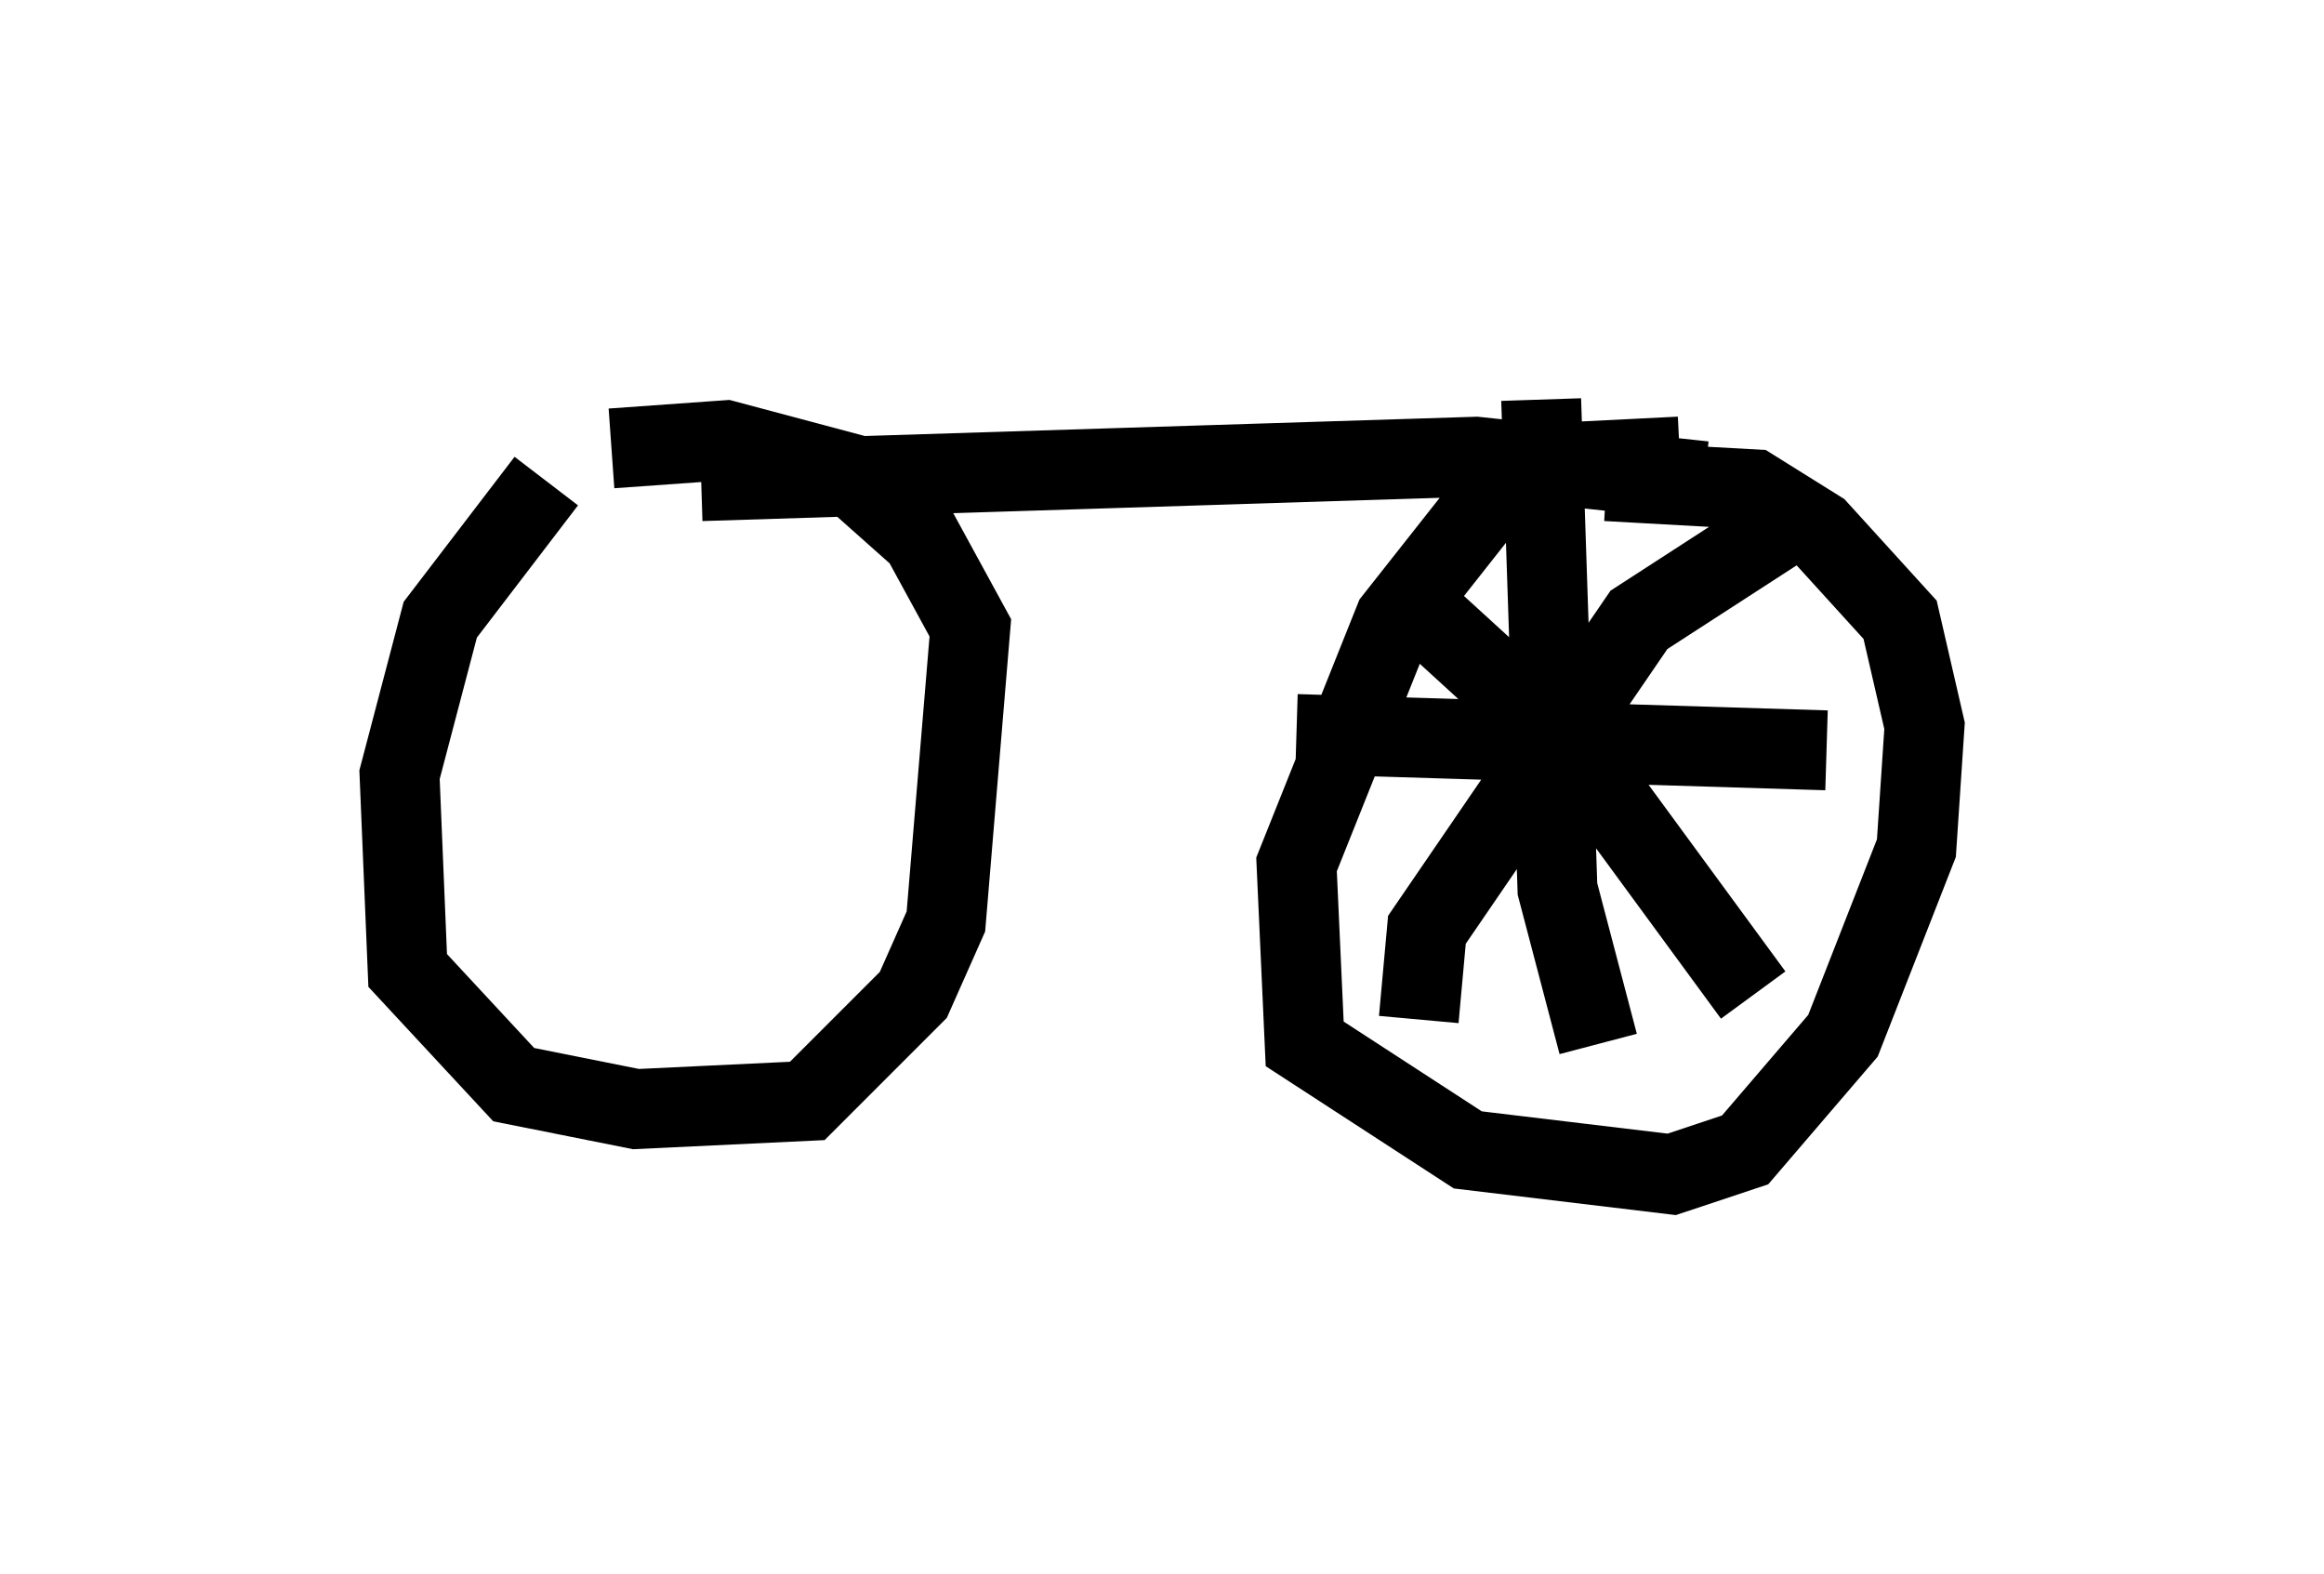 <?xml version="1.0" encoding="utf-8" ?>
<svg baseProfile="full" height="19.698" version="1.1" width="29.09" xmlns="http://www.w3.org/2000/svg" xmlns:ev="http://www.w3.org/2001/xml-events" xmlns:xlink="http://www.w3.org/1999/xlink"><defs /><rect fill="white" height="19.698" width="29.09" x="0" y="0" /><path d="M8.165, 5.306 m-1.327, 0.715 l-1.327, 1.735 -0.51, 1.94 l0.102, 2.45 1.327, 1.429 l1.531, 0.306 2.144, -0.102 l1.327, -1.327 0.408, -0.919 l0.306, -3.675 -0.613, -1.123 l-0.919, -0.817 -1.531, -0.408 l-1.429, 0.102 m13.373, 0.102 l-2.042, 0.102 -1.531, 1.94 l-1.225, 3.063 0.102, 2.246 l2.042, 1.327 2.552, 0.306 l0.919, -0.306 1.225, -1.429 l0.919, -2.348 0.102, -1.531 l-0.306, -1.327 -1.021, -1.123 l-0.817, -0.51 -1.838, -0.102 m-11.331, 0.0 l9.698, -0.306 2.858, 0.306 m-2.042, -1.021 l0.204, 6.125 0.51, 1.94 m-3.777, -3.879 l6.635, 0.204 m-0.613, -2.756 l-1.735, 1.123 -2.654, 3.879 l-0.102, 1.123 m-0.408, -5.513 l2.348, 2.144 2.246, 3.063 " fill="none" stroke="black" stroke-width="1" /></svg>